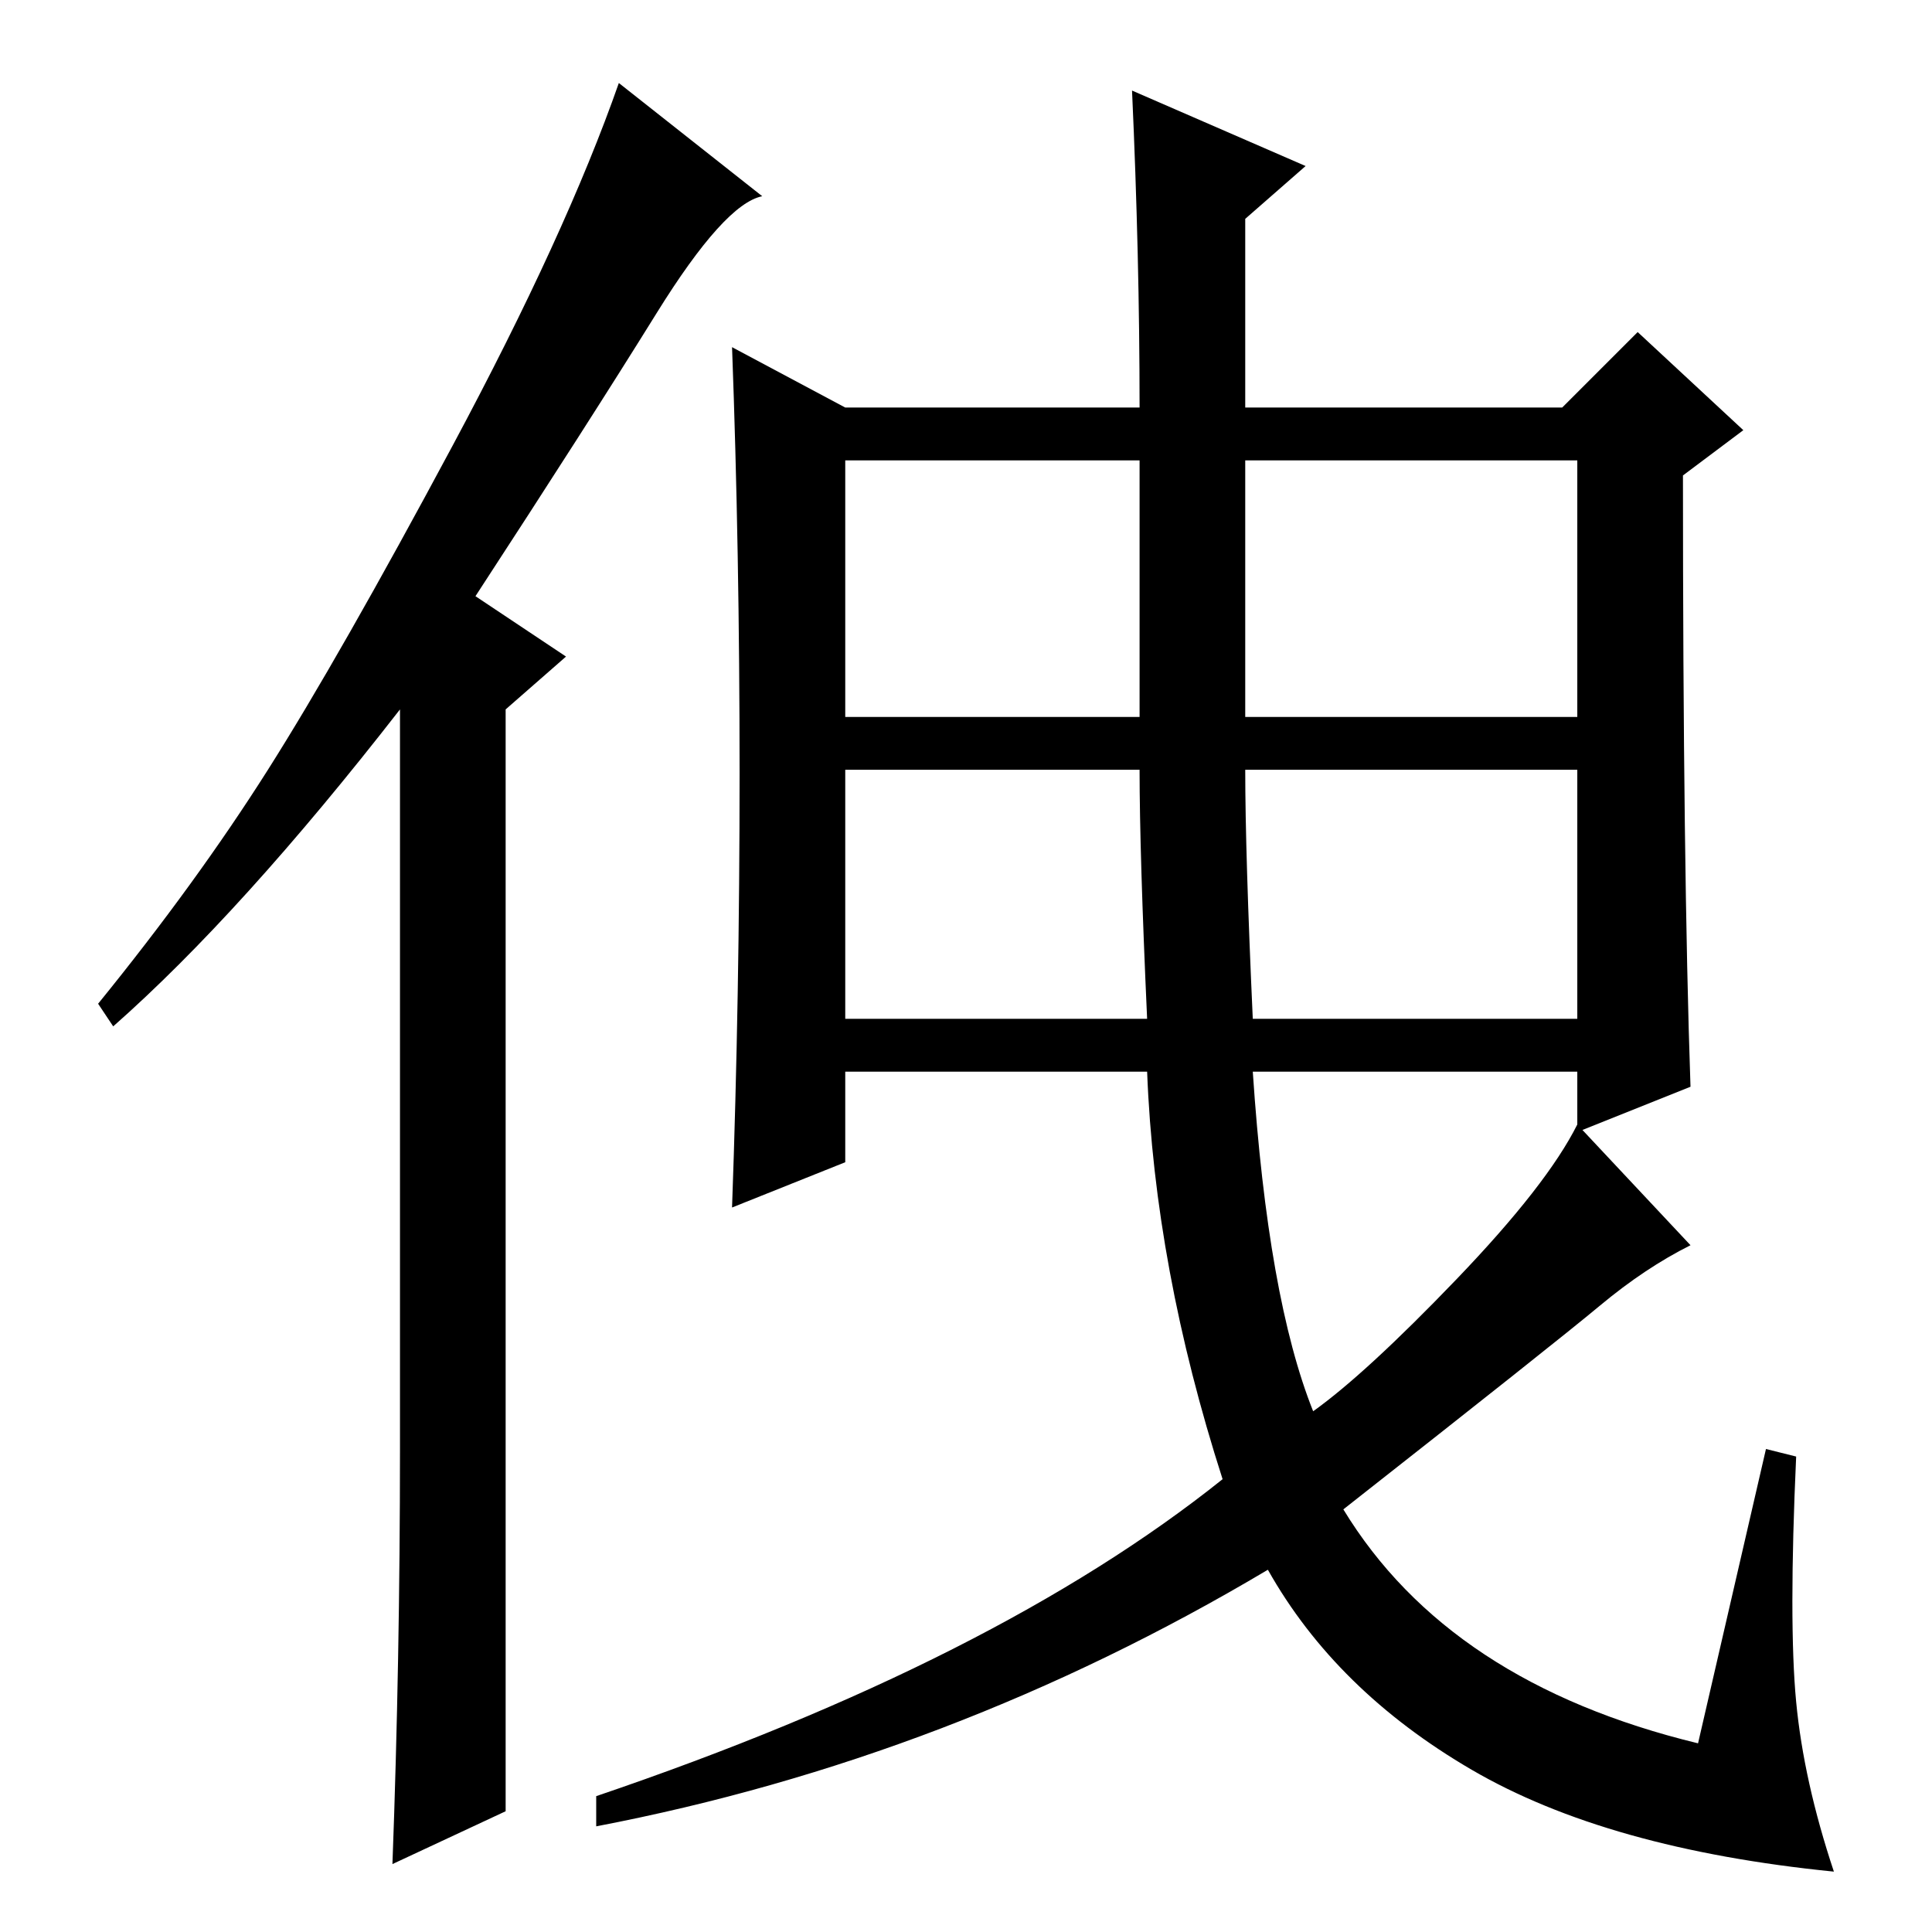 <?xml version="1.0" standalone="no"?>
<!DOCTYPE svg PUBLIC "-//W3C//DTD SVG 1.1//EN" "http://www.w3.org/Graphics/SVG/1.1/DTD/svg11.dtd" >
<svg xmlns="http://www.w3.org/2000/svg" xmlns:xlink="http://www.w3.org/1999/xlink" version="1.1" viewBox="0 -36 256 256">
  <g transform="matrix(1 0 0 -1 0 220)">
   <path fill="currentColor"
d="M53 64v98q-21 -27 -38 -42l-2 3q13 16 22.5 31t24.5 43t22 48l19 -15q-5 -1 -14 -15.5t-24 -37.5l12 -8l-8 -7v-146l-15 -7q1 27 1 55zM224 112l-15 -6v8h-43q2 -30 8 -45q7 5 19 17.5t16 20.5l15 -16q-6 -3 -12 -8t-34 -27q14 -23 47 -31l9 39l4 -1q-1 -22 0 -32.5
t5 -22.5q-30 3 -48 13.5t-27 26.5q-42 -25 -89 -34v4q53 18 83 42q-9 28 -10 54h-40v-12l-15 -6q1 28 1 57.5t-1 56.5l15 -8h39q0 20 -1 42l23 -10l-8 -7v-25h42l10 10l14 -13l-8 -6q0 -52 1 -81zM151 195h-39v-34h39v34zM165 161h44v34h-44v-34zM166 121h43v33h-44
q0 -11 1 -33zM151 154h-39v-33h40q-1 22 -1 33z" />
  </g>

</svg>
